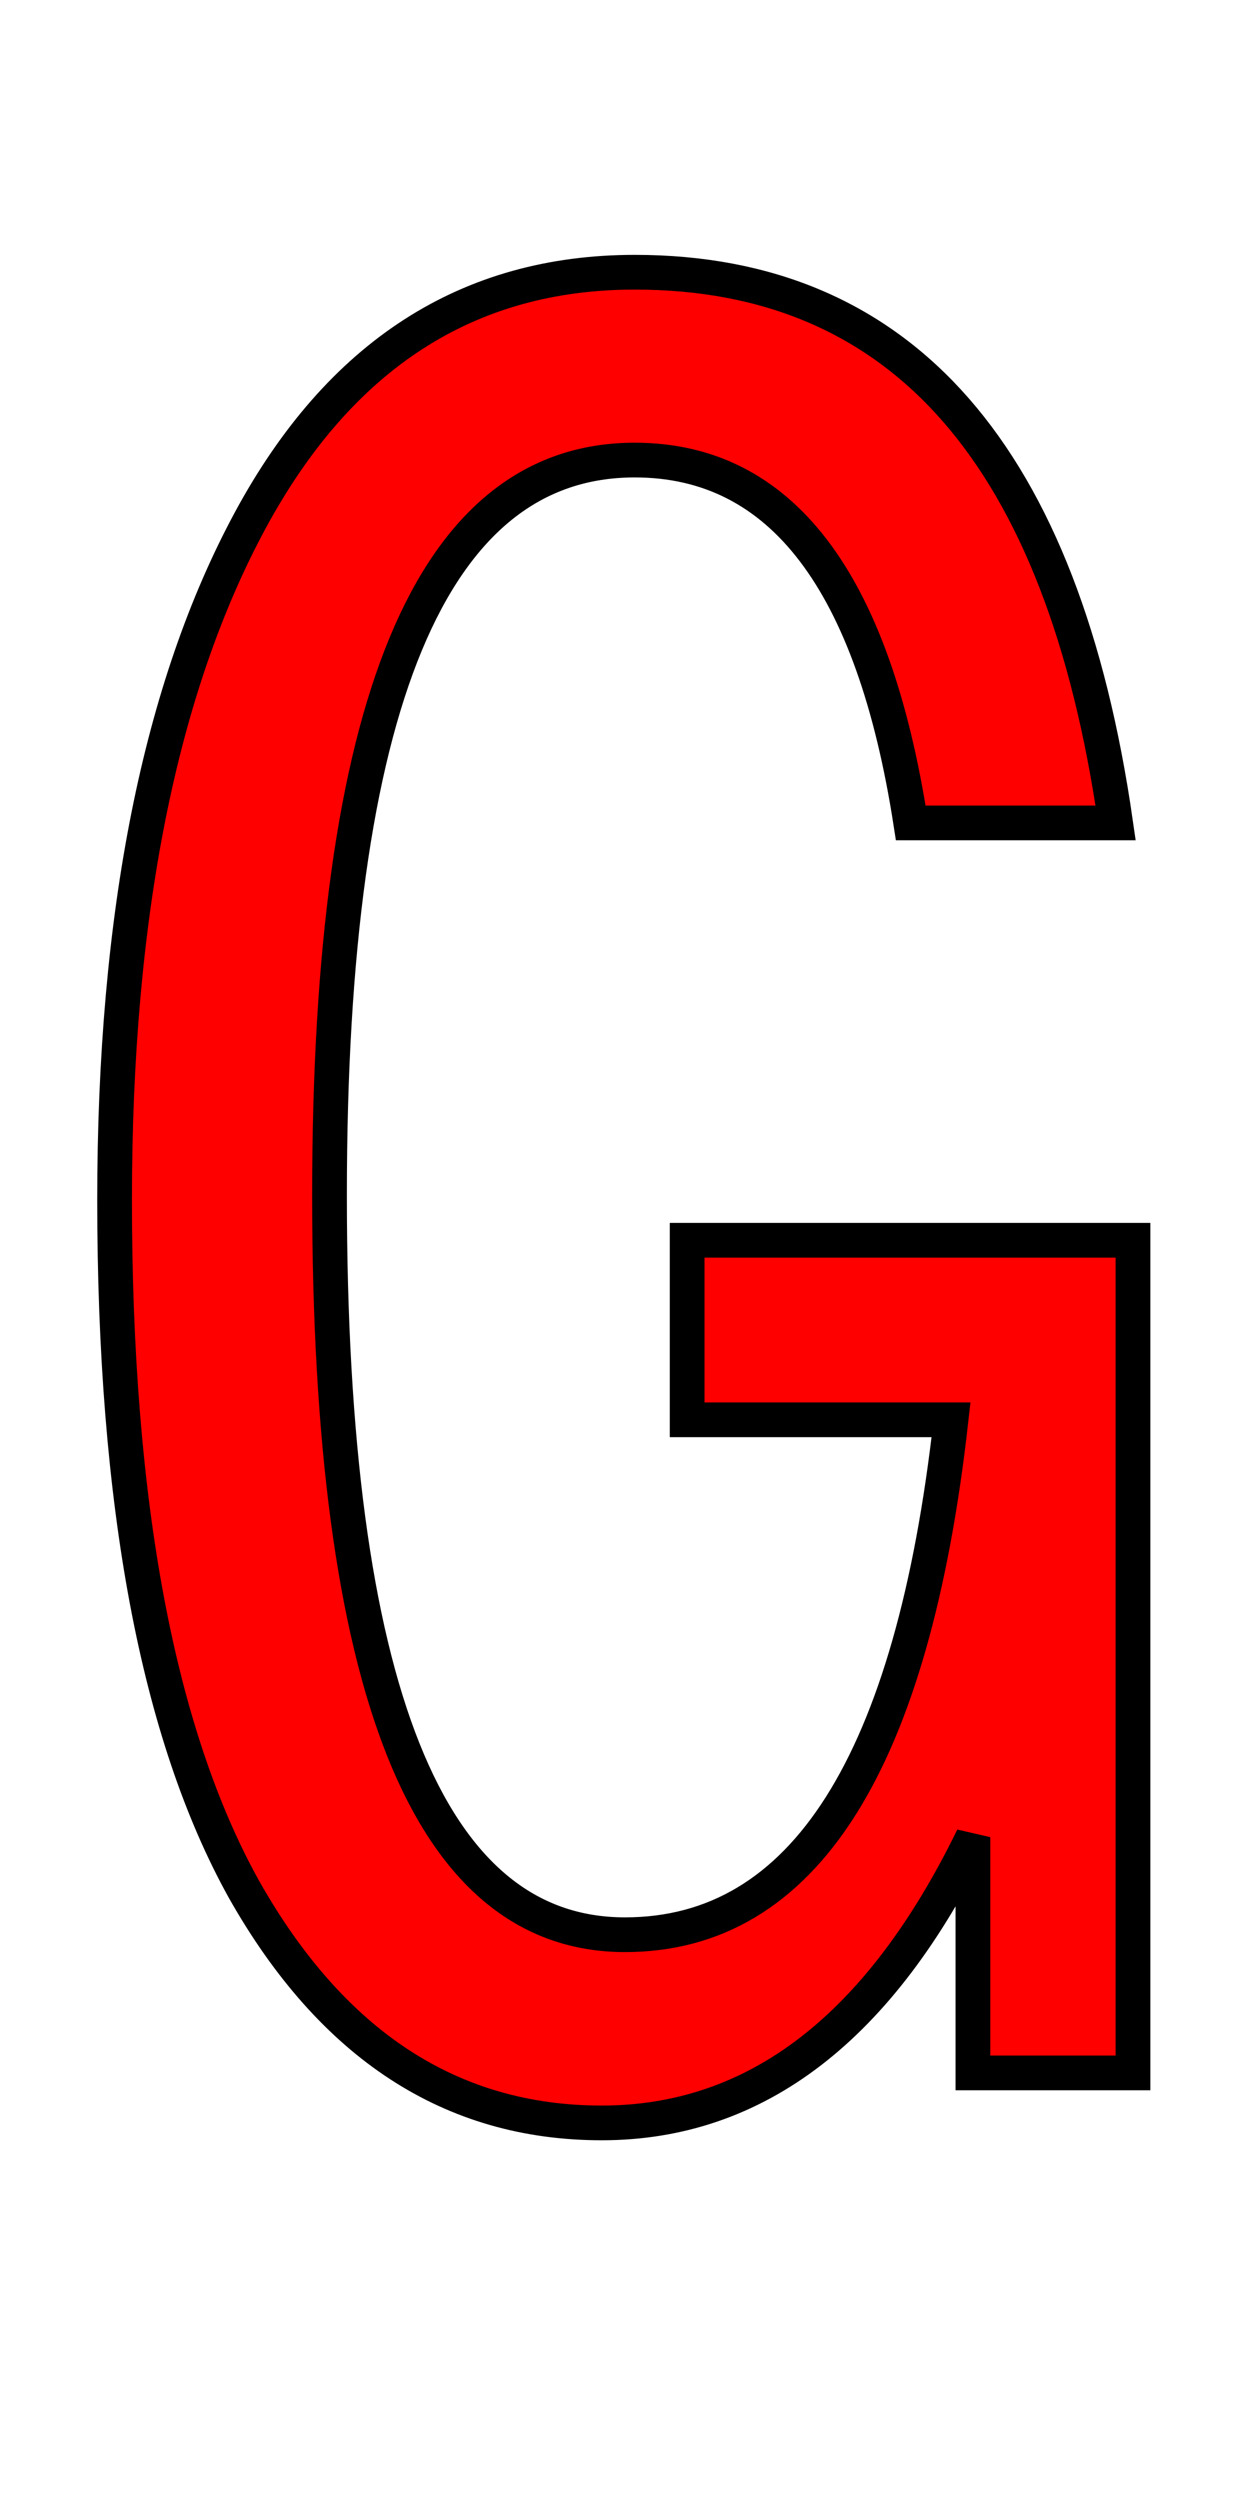 <svg xmlns="http://www.w3.org/2000/svg" xmlns:xlink="http://www.w3.org/1999/xlink" width="36" height="72"><path fill="red" stroke="black" d="M32.63 59.70L28.02 59.70L28.02 52.91L28.02 52.91Q24.01 61.14 17.33 61.14L17.33 61.14L17.33 61.14Q10.83 61.14 7.03 54.42L7.03 54.42L7.03 54.42Q3.30 47.71 3.30 34.56L3.30 34.56L3.30 34.56Q3.30 22.22 7.21 14.98L7.21 14.98L7.21 14.98Q11.07 7.84 18.28 7.84L18.28 7.84L18.28 7.84Q29.85 7.84 32.13 23.70L32.13 23.70L26.23 23.70L26.23 23.70Q24.61 13.25 18.28 13.25L18.28 13.25L18.28 13.25Q9.49 13.25 9.49 34.42L9.49 34.42L9.49 34.42Q9.49 55.72 18 55.72L18 55.72L18 55.72Q25.73 55.72 27.39 40.89L27.39 40.89L19.79 40.89L19.79 35.72L32.63 35.72L32.63 59.70Z"/></svg>